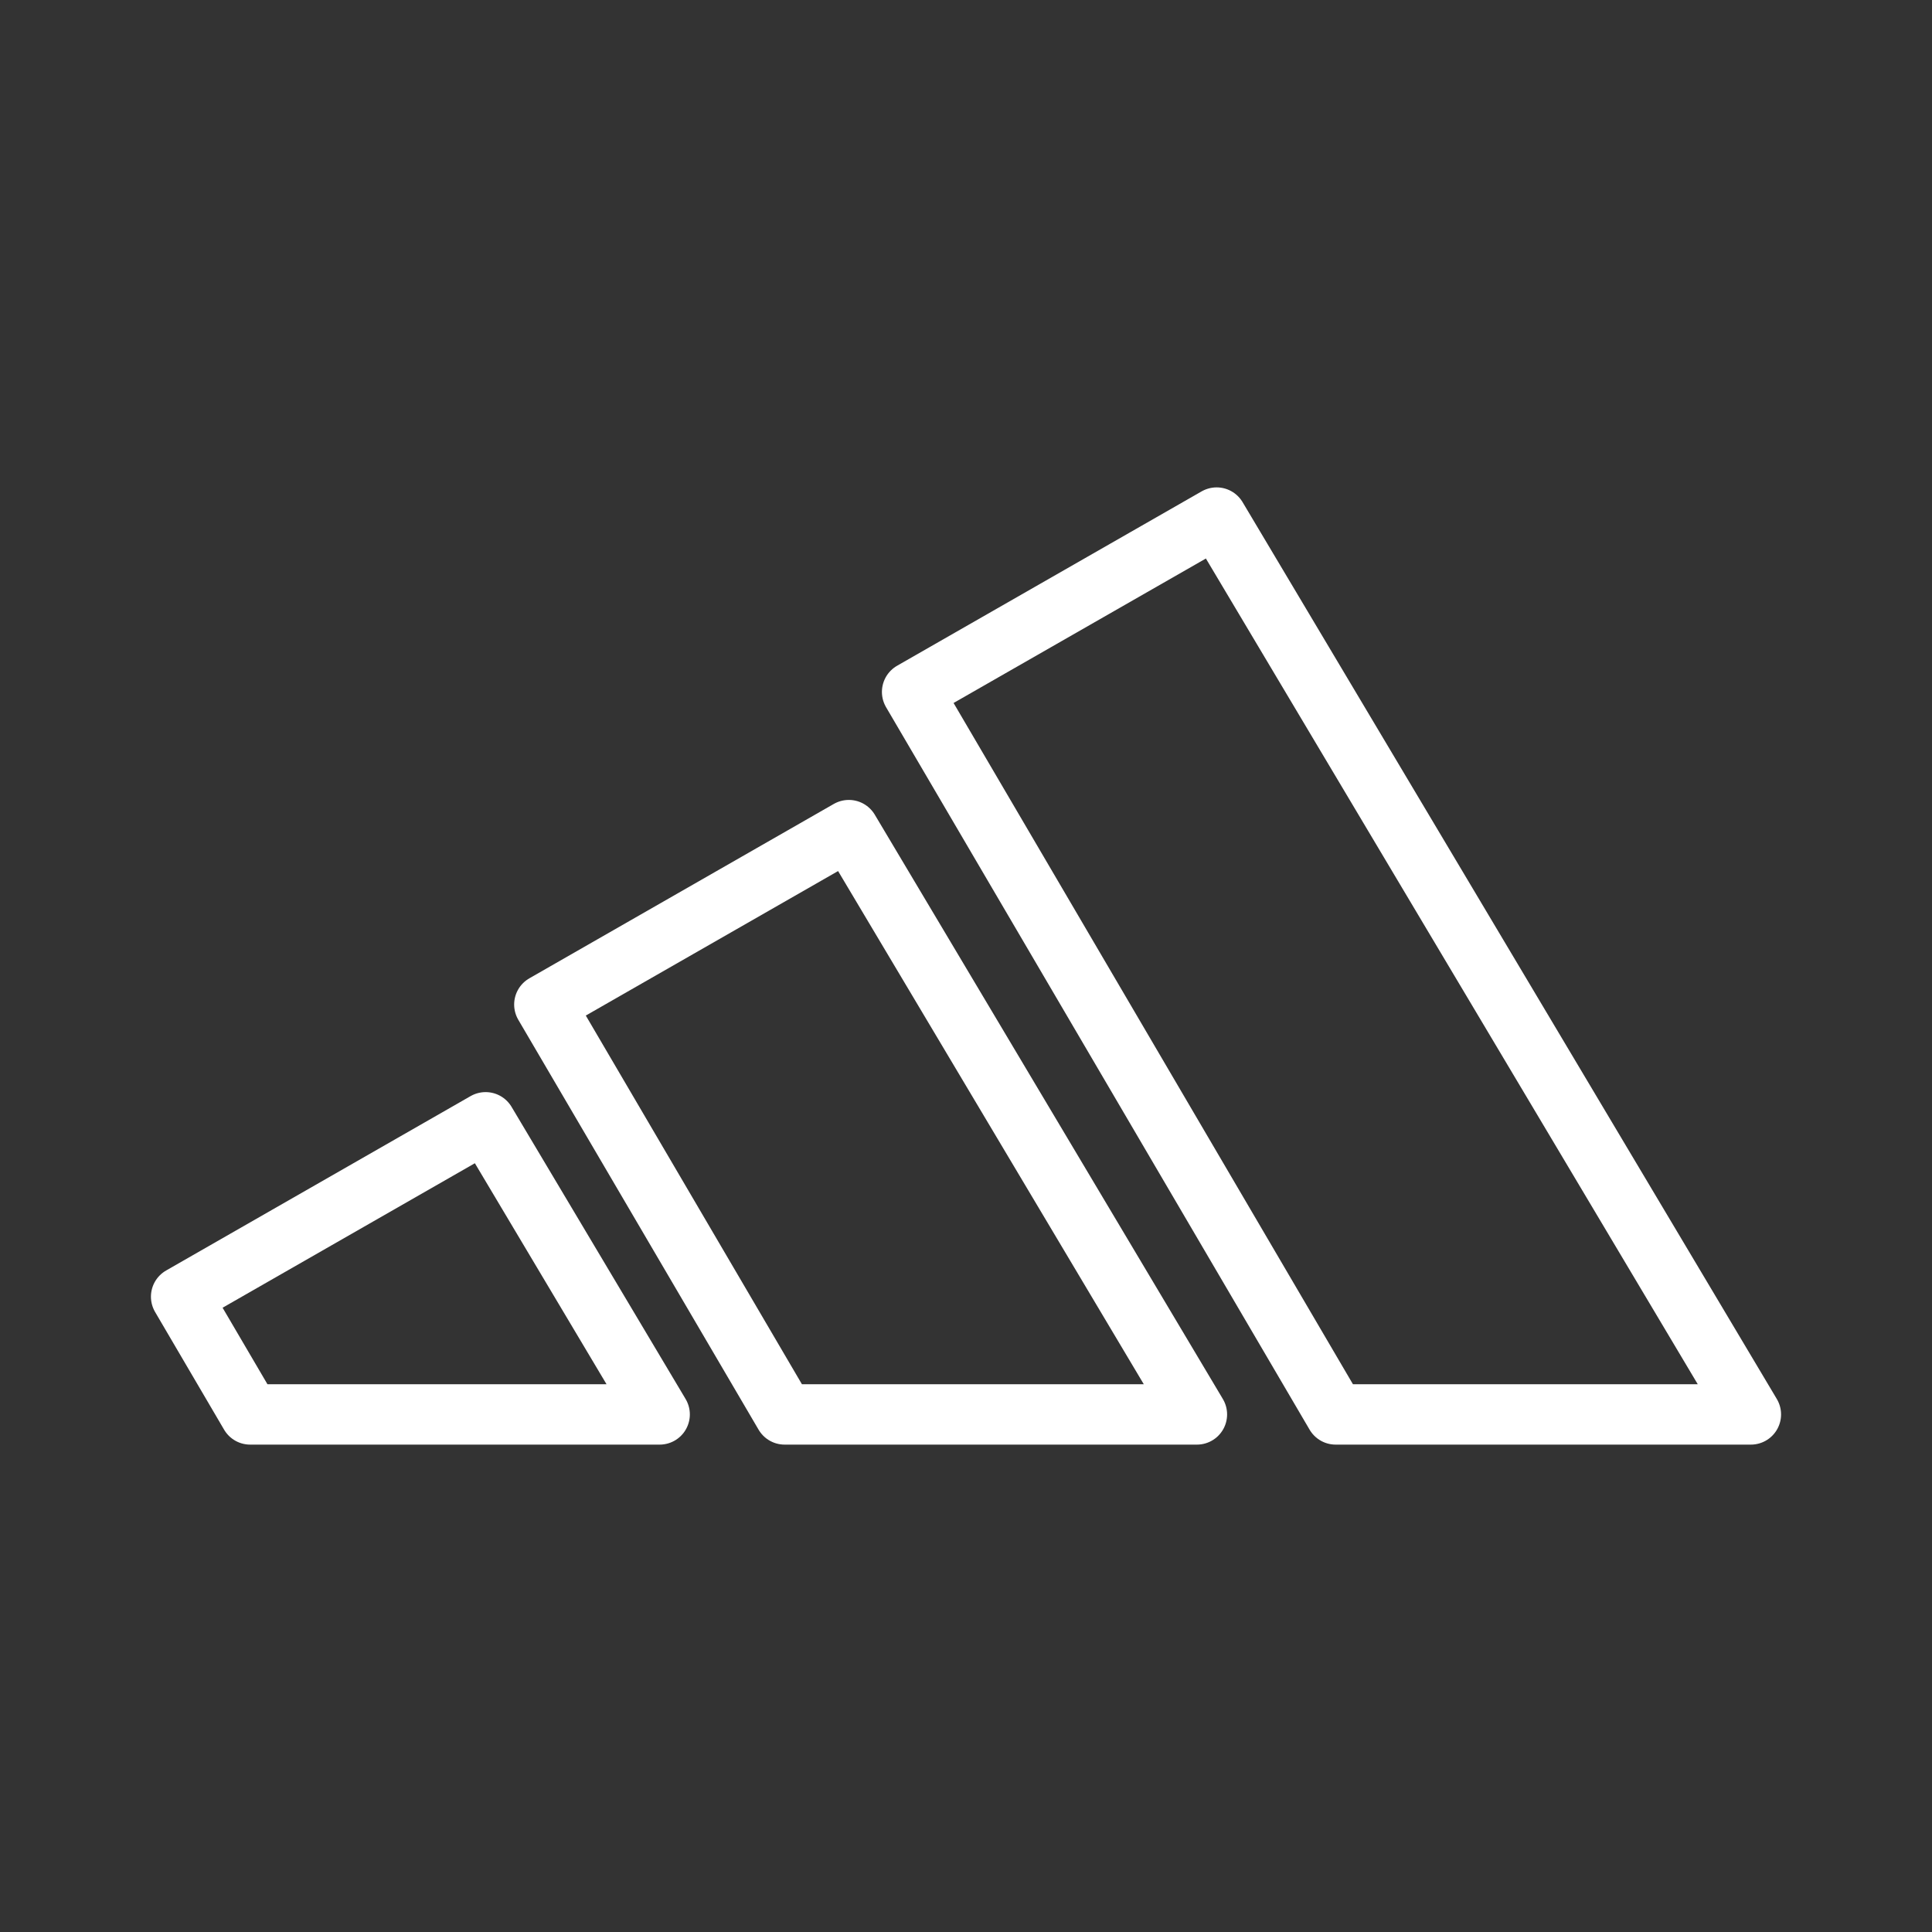 <ns0:svg xmlns:ns0="http://www.w3.org/2000/svg" viewBox="0 0 48 48" style="stroke-width:1.5px"><ns0:rect x="0" y="0" width="48" height="48" fill="#333333" stroke="none"/><ns0:defs style="stroke-width:1.5px"><ns0:style style="stroke-width:1.5px">.a{fill:none;stroke:#fff;stroke-linecap:round;stroke-linejoin:round;}</ns0:style></ns0:defs><ns0:polygon class="a" points="30.227 12.859 22.661 17.191 33.184 35.141 43.5 35.141 30.227 12.859" style="stroke-width:1.5px" /><ns0:polygon class="a" points="21.089 20.624 13.524 24.957 19.494 35.141 29.737 35.141 21.089 20.624" style="stroke-width:1.5px" /><ns0:polygon class="a" points="12.065 27.883 4.5 32.216 6.215 35.141 16.389 35.141 12.065 27.883" style="stroke-width:1.5px" /></ns0:svg>